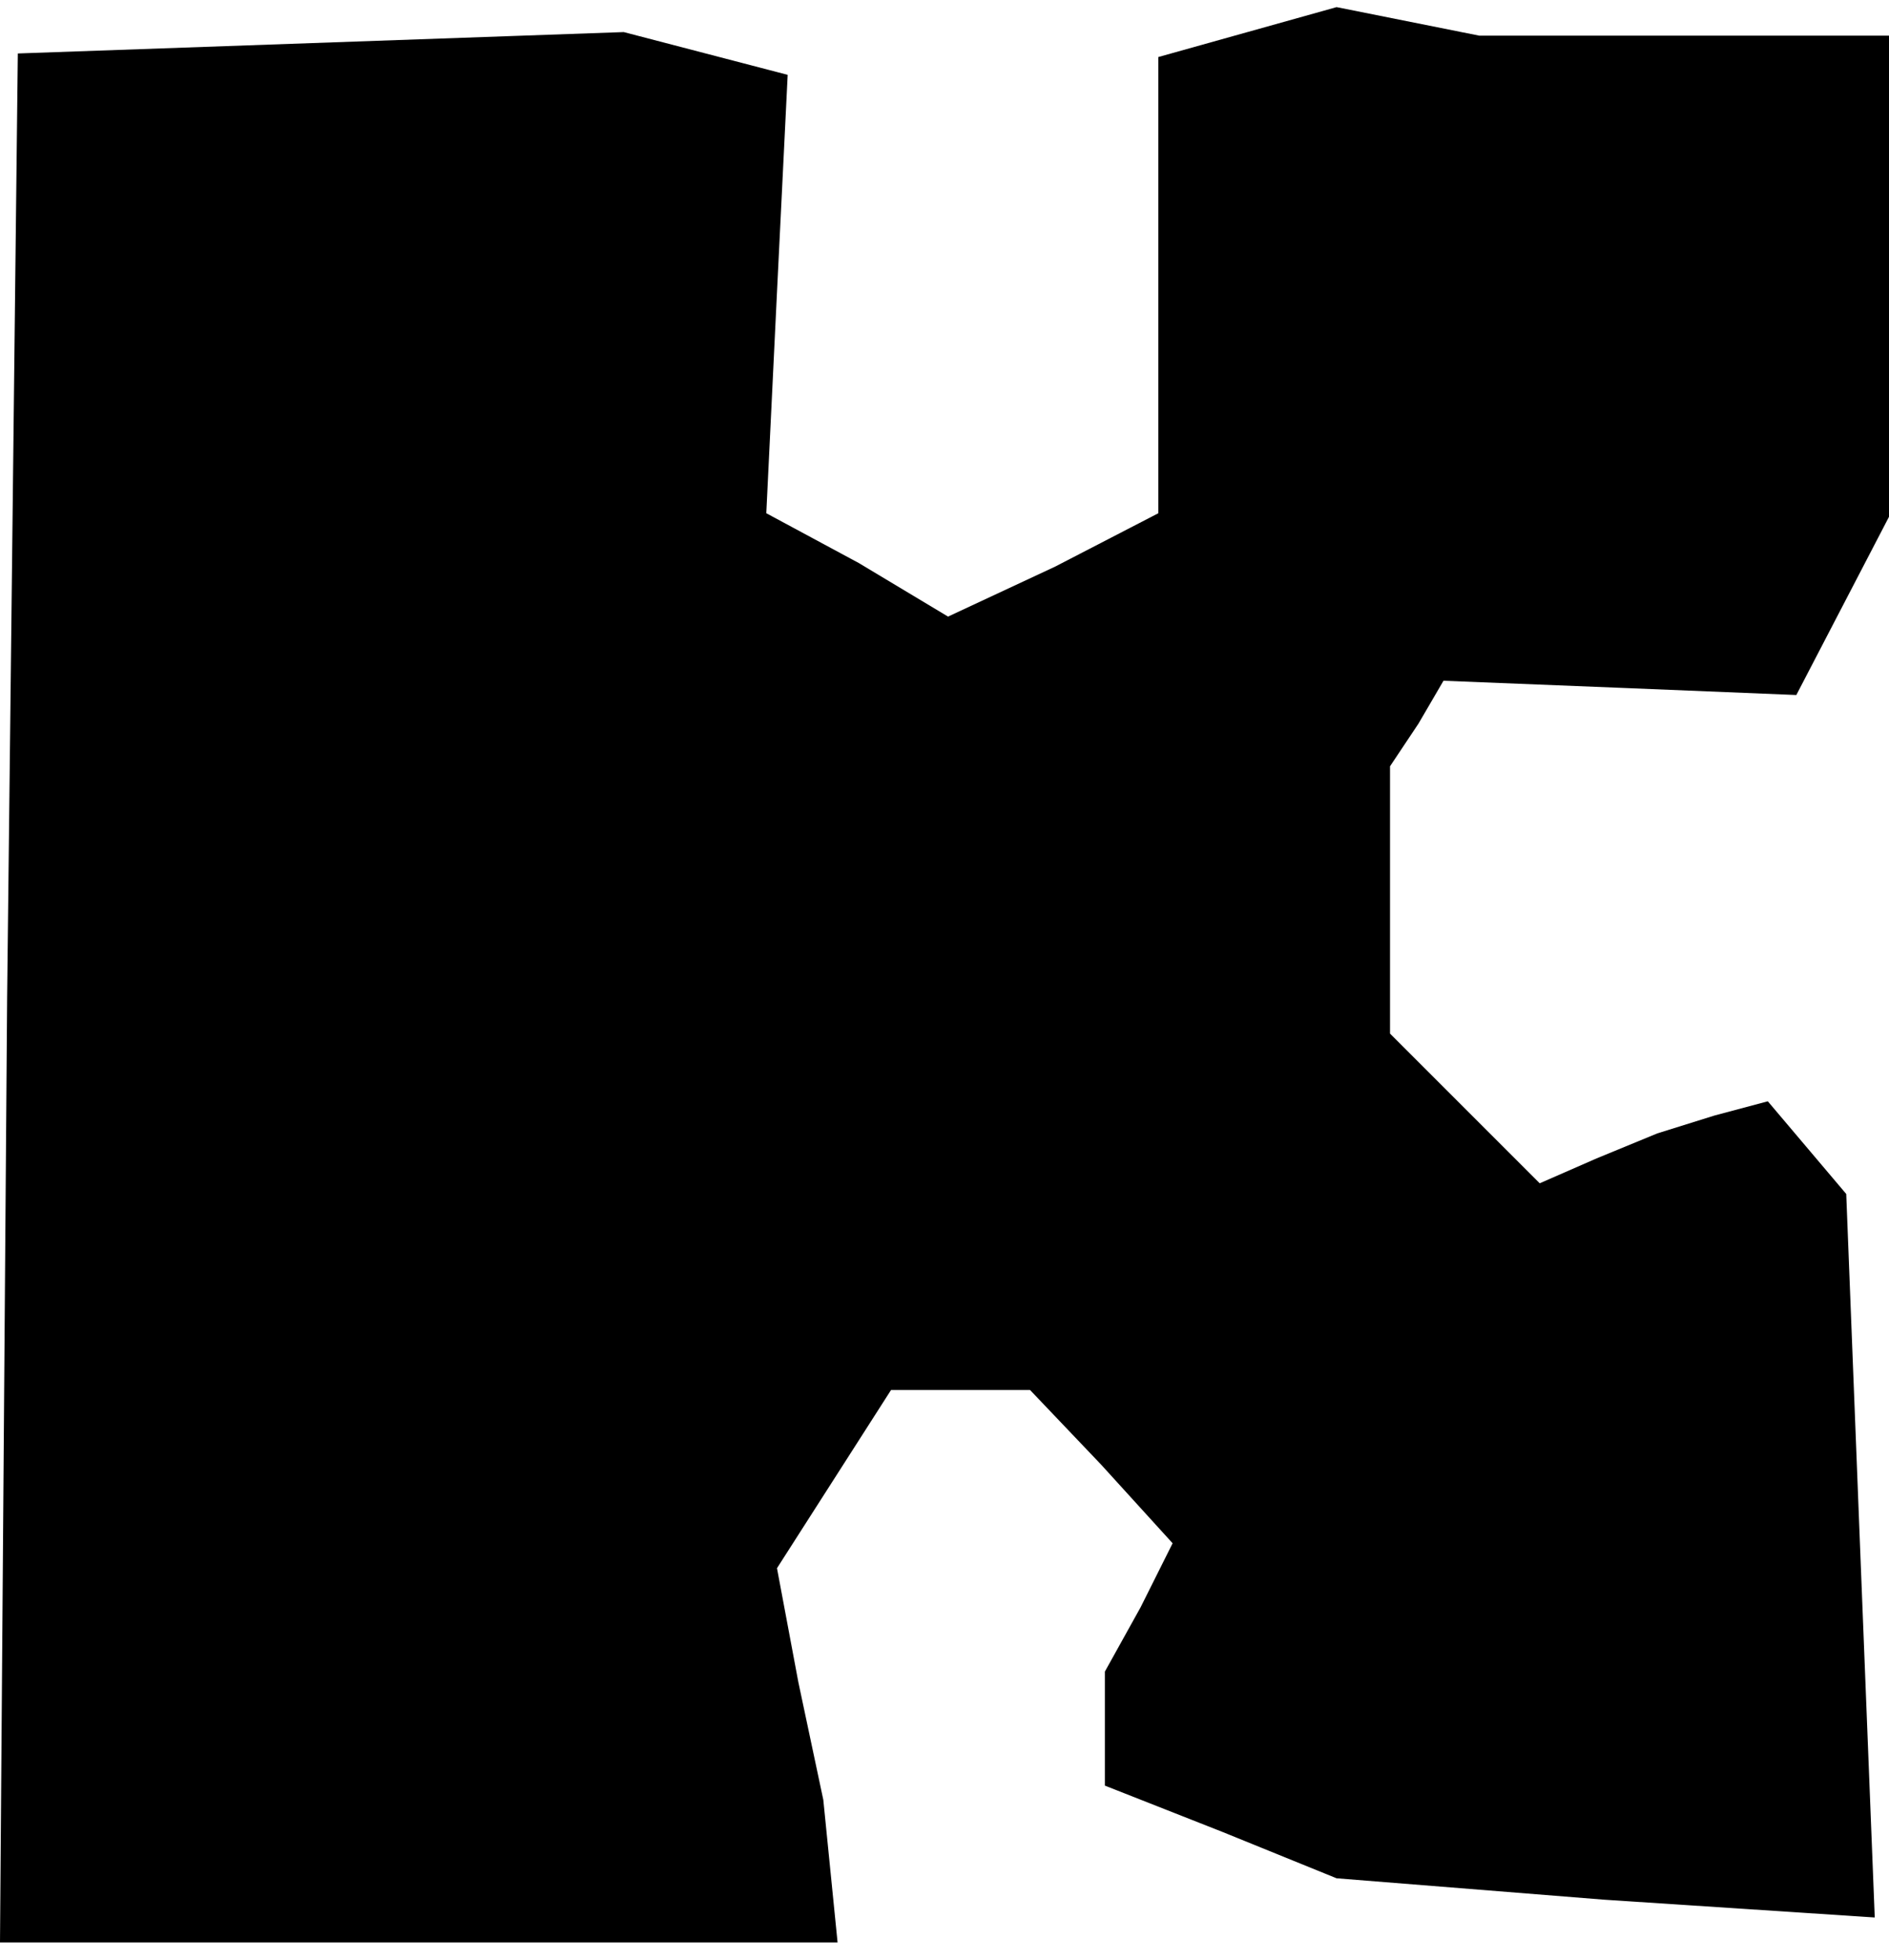 <?xml version="1.0" standalone="no"?>
<!DOCTYPE svg PUBLIC "-//W3C//DTD SVG 20010904//EN"
 "http://www.w3.org/TR/2001/REC-SVG-20010904/DTD/svg10.dtd">
<svg version="1.0" xmlns="http://www.w3.org/2000/svg"
 width="53pt" height="55pt" viewBox="0 0 53 55"
 preserveAspectRatio="xMidYMid meet">
<g transform="translate(0,55) scale(0.1,-0.1)"
fill="#000000" stroke="none">
<path d="M350 541 l-25 -7 0 -64 0 -64 -29 -15 -30 -14 -25 15 -26 14 3 62 3
61 -23 6 -23 6 -85 -3 -85 -3 -3 -265 -2 -265 117 0 118 0 -2 20 -2 20 -7 33
-6 32 16 25 16 25 20 0 19 0 20 -21 20 -22 -9 -18 -10 -18 0 -16 0 -16 33 -13
32 -13 75 -6 76 -5 -4 101 -4 102 -11 13 -11 13 -15 -4 -16 -5 -17 -7 -16 -7
-21 21 -21 21 0 38 0 37 8 12 7 12 50 -2 49 -2 13 25 13 25 0 68 0 67 -57 0
-58 0 -20 4 -20 4 -25 -7z"/>
</g>
</svg>

